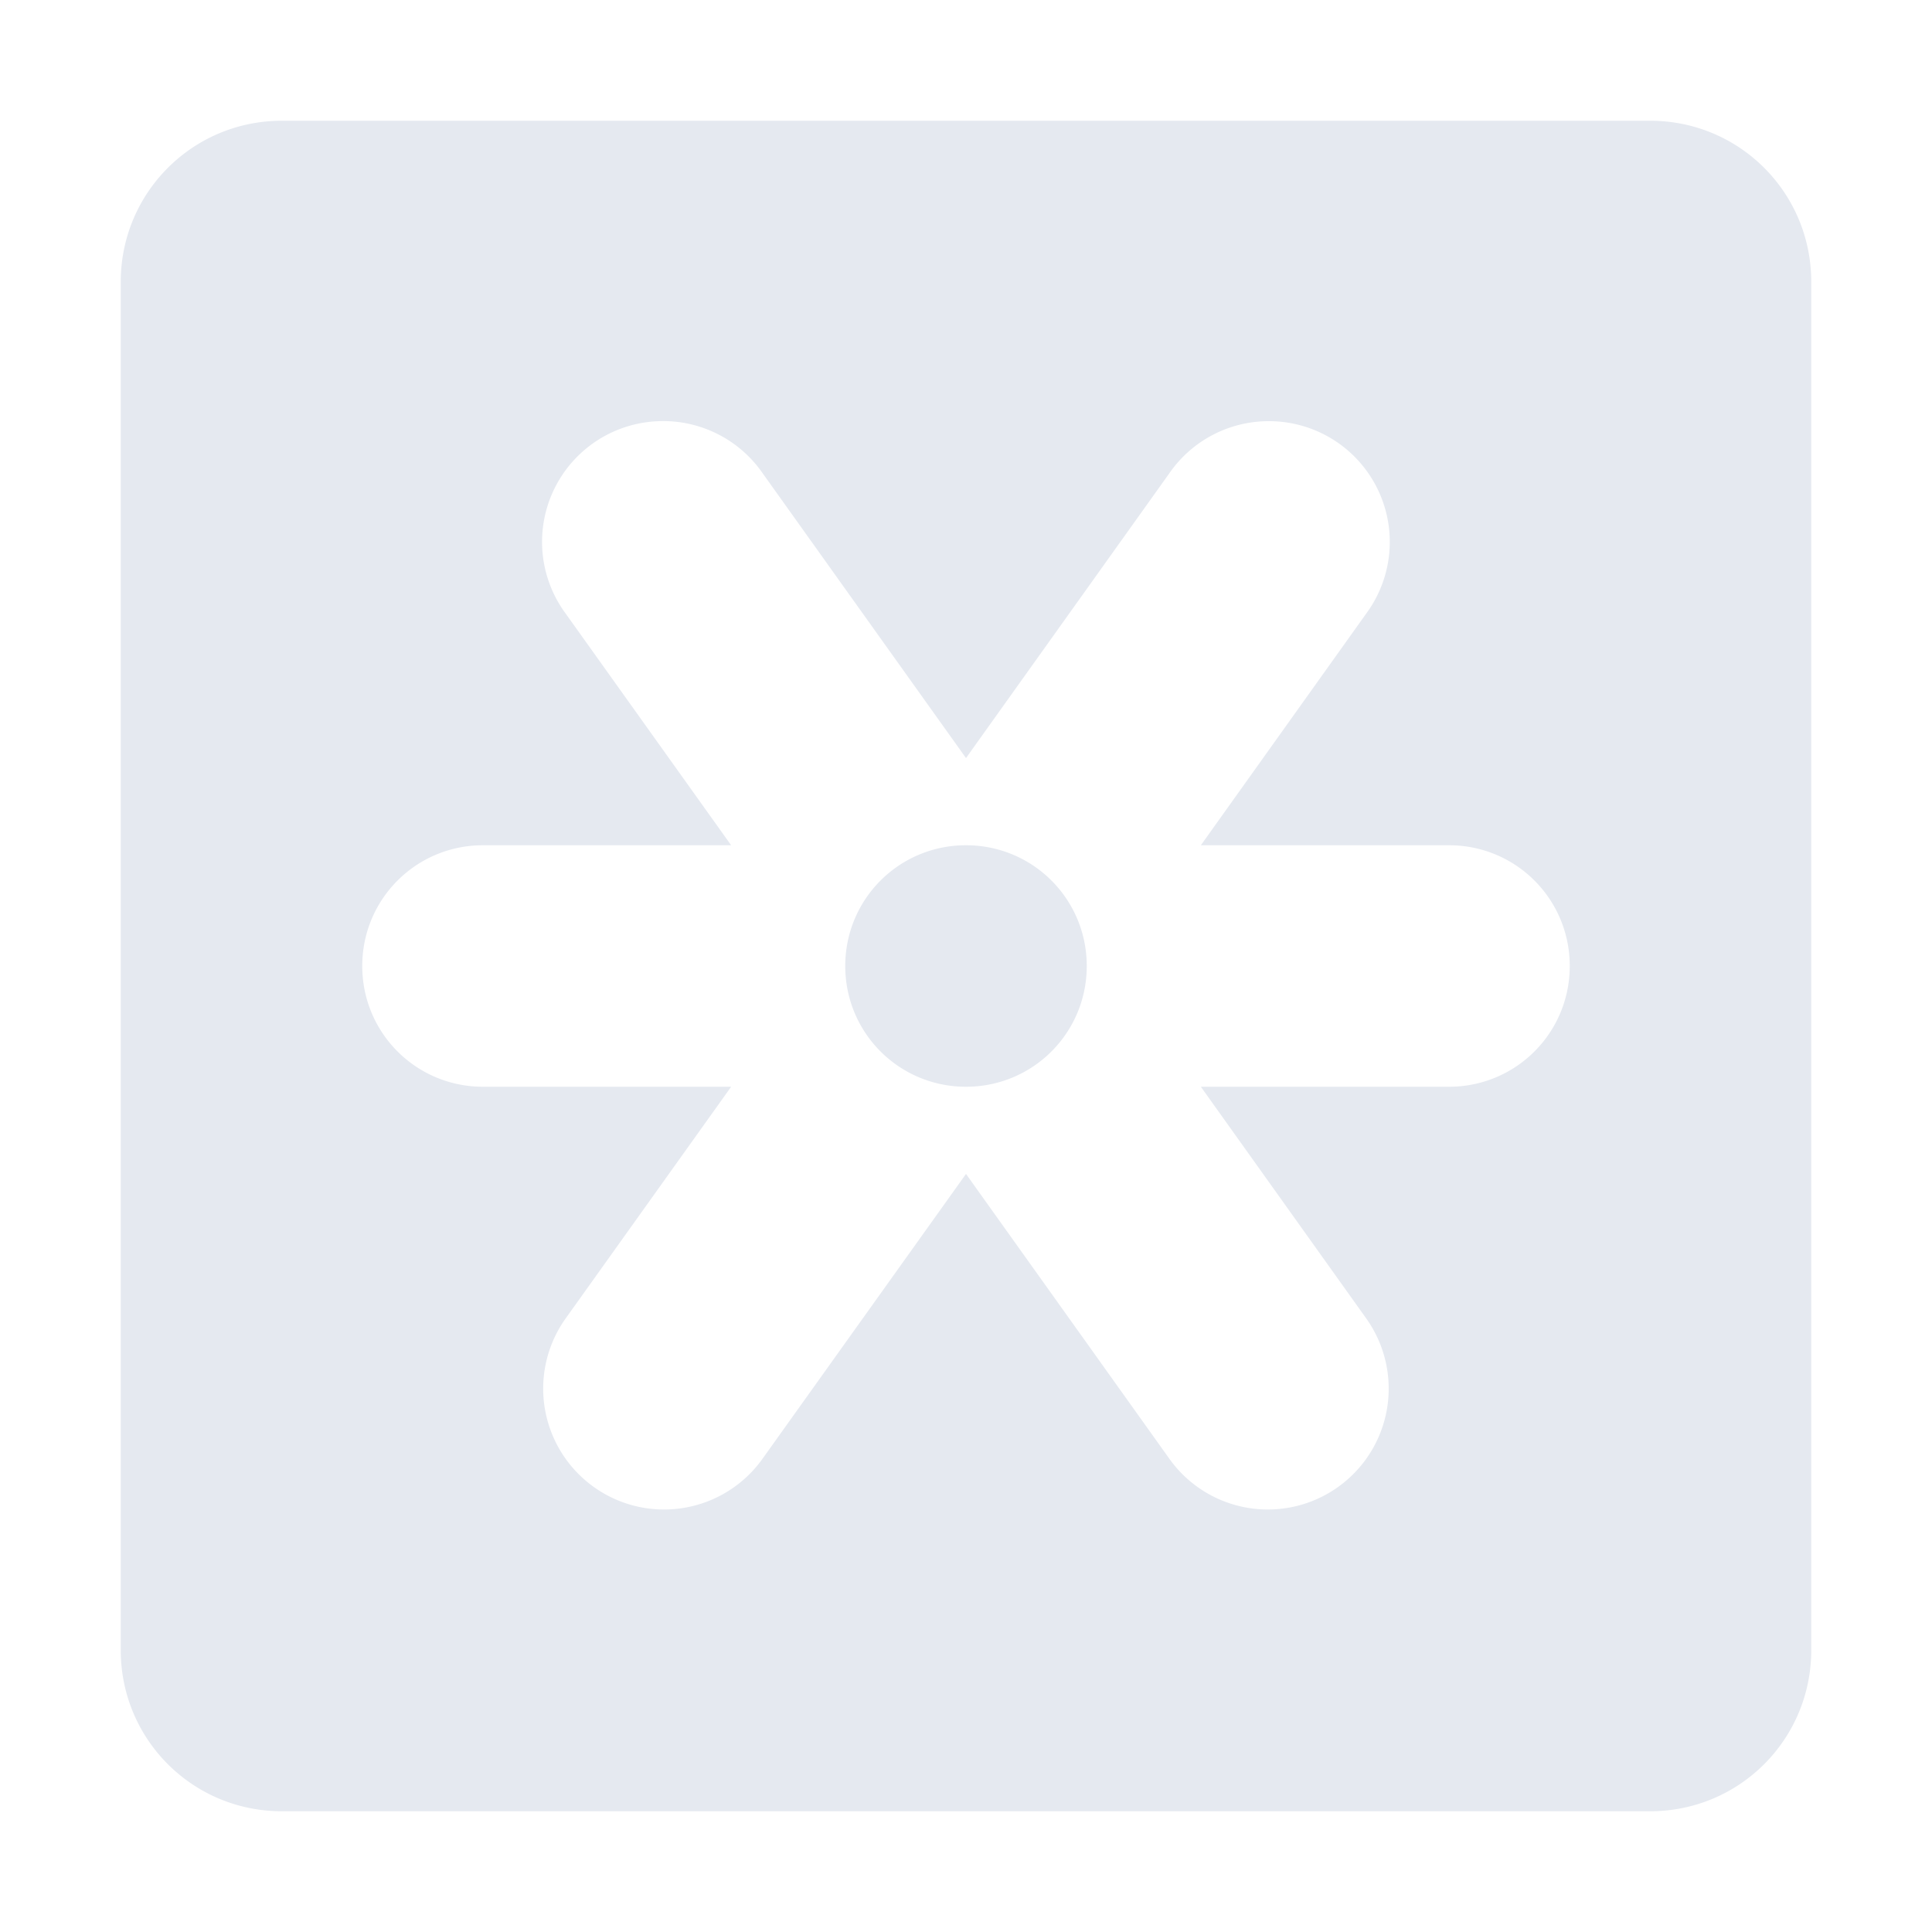 <!--Part of Monotone: https://github.com/sixsixfive/Monotone, released under cc-by-sa_v4-->
<svg xmlns="http://www.w3.org/2000/svg" viewBox="0 0 16 16">
    <path stroke-width=".875" fill="#e5e9f0" d="M2.334 1C1.595 1 1 1.596 1 2.334v11.332C1 14.405 1.595 15 2.334 15h11.332c.739 0 1.334-.595 1.334-1.334V2.334C15 1.595 14.405 1 13.666 1H2.334zm3.123 2.488a1 1 0 0 1 .858.43L8 6.278l1.685-2.36a1 1 0 0 1 .829-.43 1 1 0 0 1 .8 1.594L9.945 7H12c.554 0 1 .446 1 1s-.446 1-1 1H9.945l1.369 1.918a1.001 1.001 0 1 1-1.629 1.164L8 9.722l-1.686 2.36a1.001 1.001 0 1 1-1.629-1.164L6.055 9H4c-.554 0-1-.446-1-1s.446-1 1-1h2.055l-1.37-1.918a1 1 0 0 1 .772-1.594zM8 7c-.554 0-1 .446-1 1s.446 1 1 1 1-.446 1-1-.446-1-1-1z"/>
</svg>
